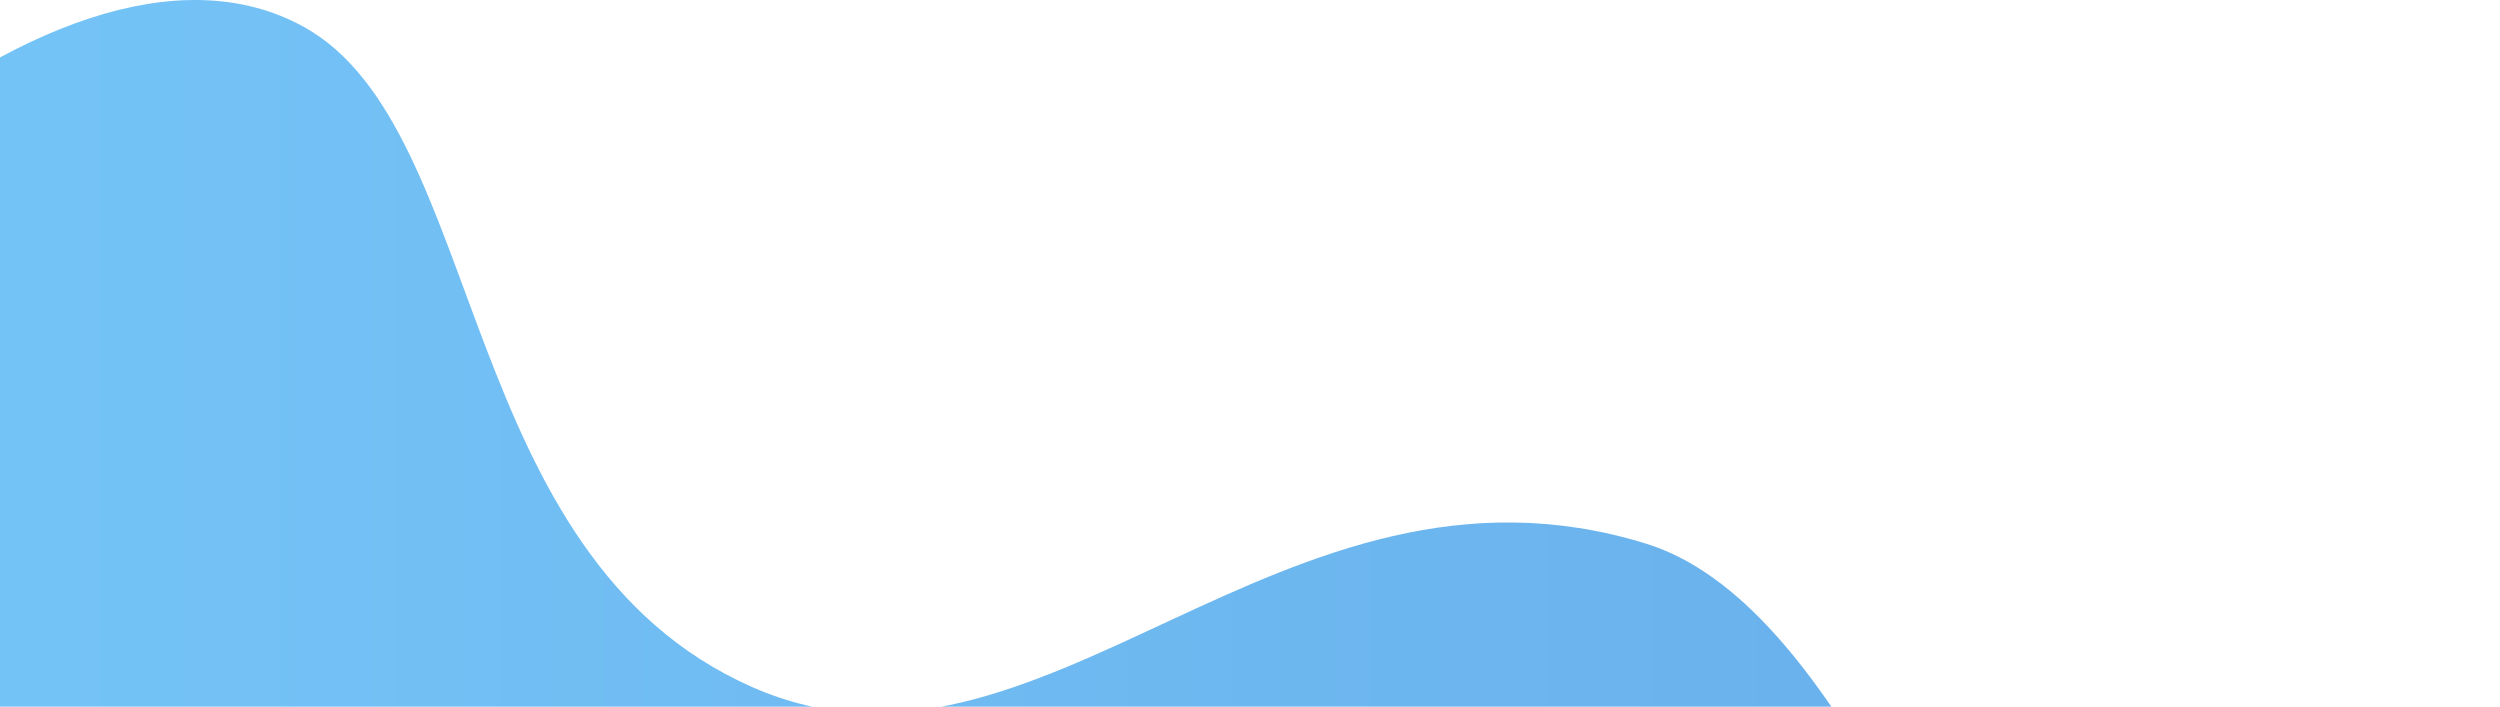 <svg width="375" height="106" viewBox="0 0 375 106" fill="none" xmlns="http://www.w3.org/2000/svg">
<path opacity="0.75" d="M45.541 4.014C73.122 19.206 68.14 83.381 112.854 103.071C156.049 122.093 192.076 64.542 246.935 81.558C275.306 90.37 292.074 142.269 308.113 163.296C340.676 206.14 429.253 170.528 496.506 229.233C515.461 245.763 520.078 277.121 518.802 277C516.676 276.817 516.19 267.58 510.479 256.702C503.25 242.785 490.553 230.509 475.972 222.184C427.248 194.35 380.408 198.908 330.713 190.765C272.816 181.224 283.994 122.154 234.906 109.27C199.062 99.85 170.144 135.766 81.627 166.274C70.935 169.92 -59.075 213.615 -88.237 171.439C-101.359 152.479 -89.148 123.247 -80.521 102.585C-56.706 45.642 8.238 -16.527 45.541 4.014Z" fill="url(#paint0_linear)"/>
<defs>
<linearGradient id="paint0_linear" x1="518.985" y1="138.516" x2="-94.047" y2="138.516" gradientUnits="userSpaceOnUse">
<stop stop-color="#2C83DA"/>
<stop offset="1" stop-color="#4AB7F8"/>
</linearGradient>
</defs>
</svg>
